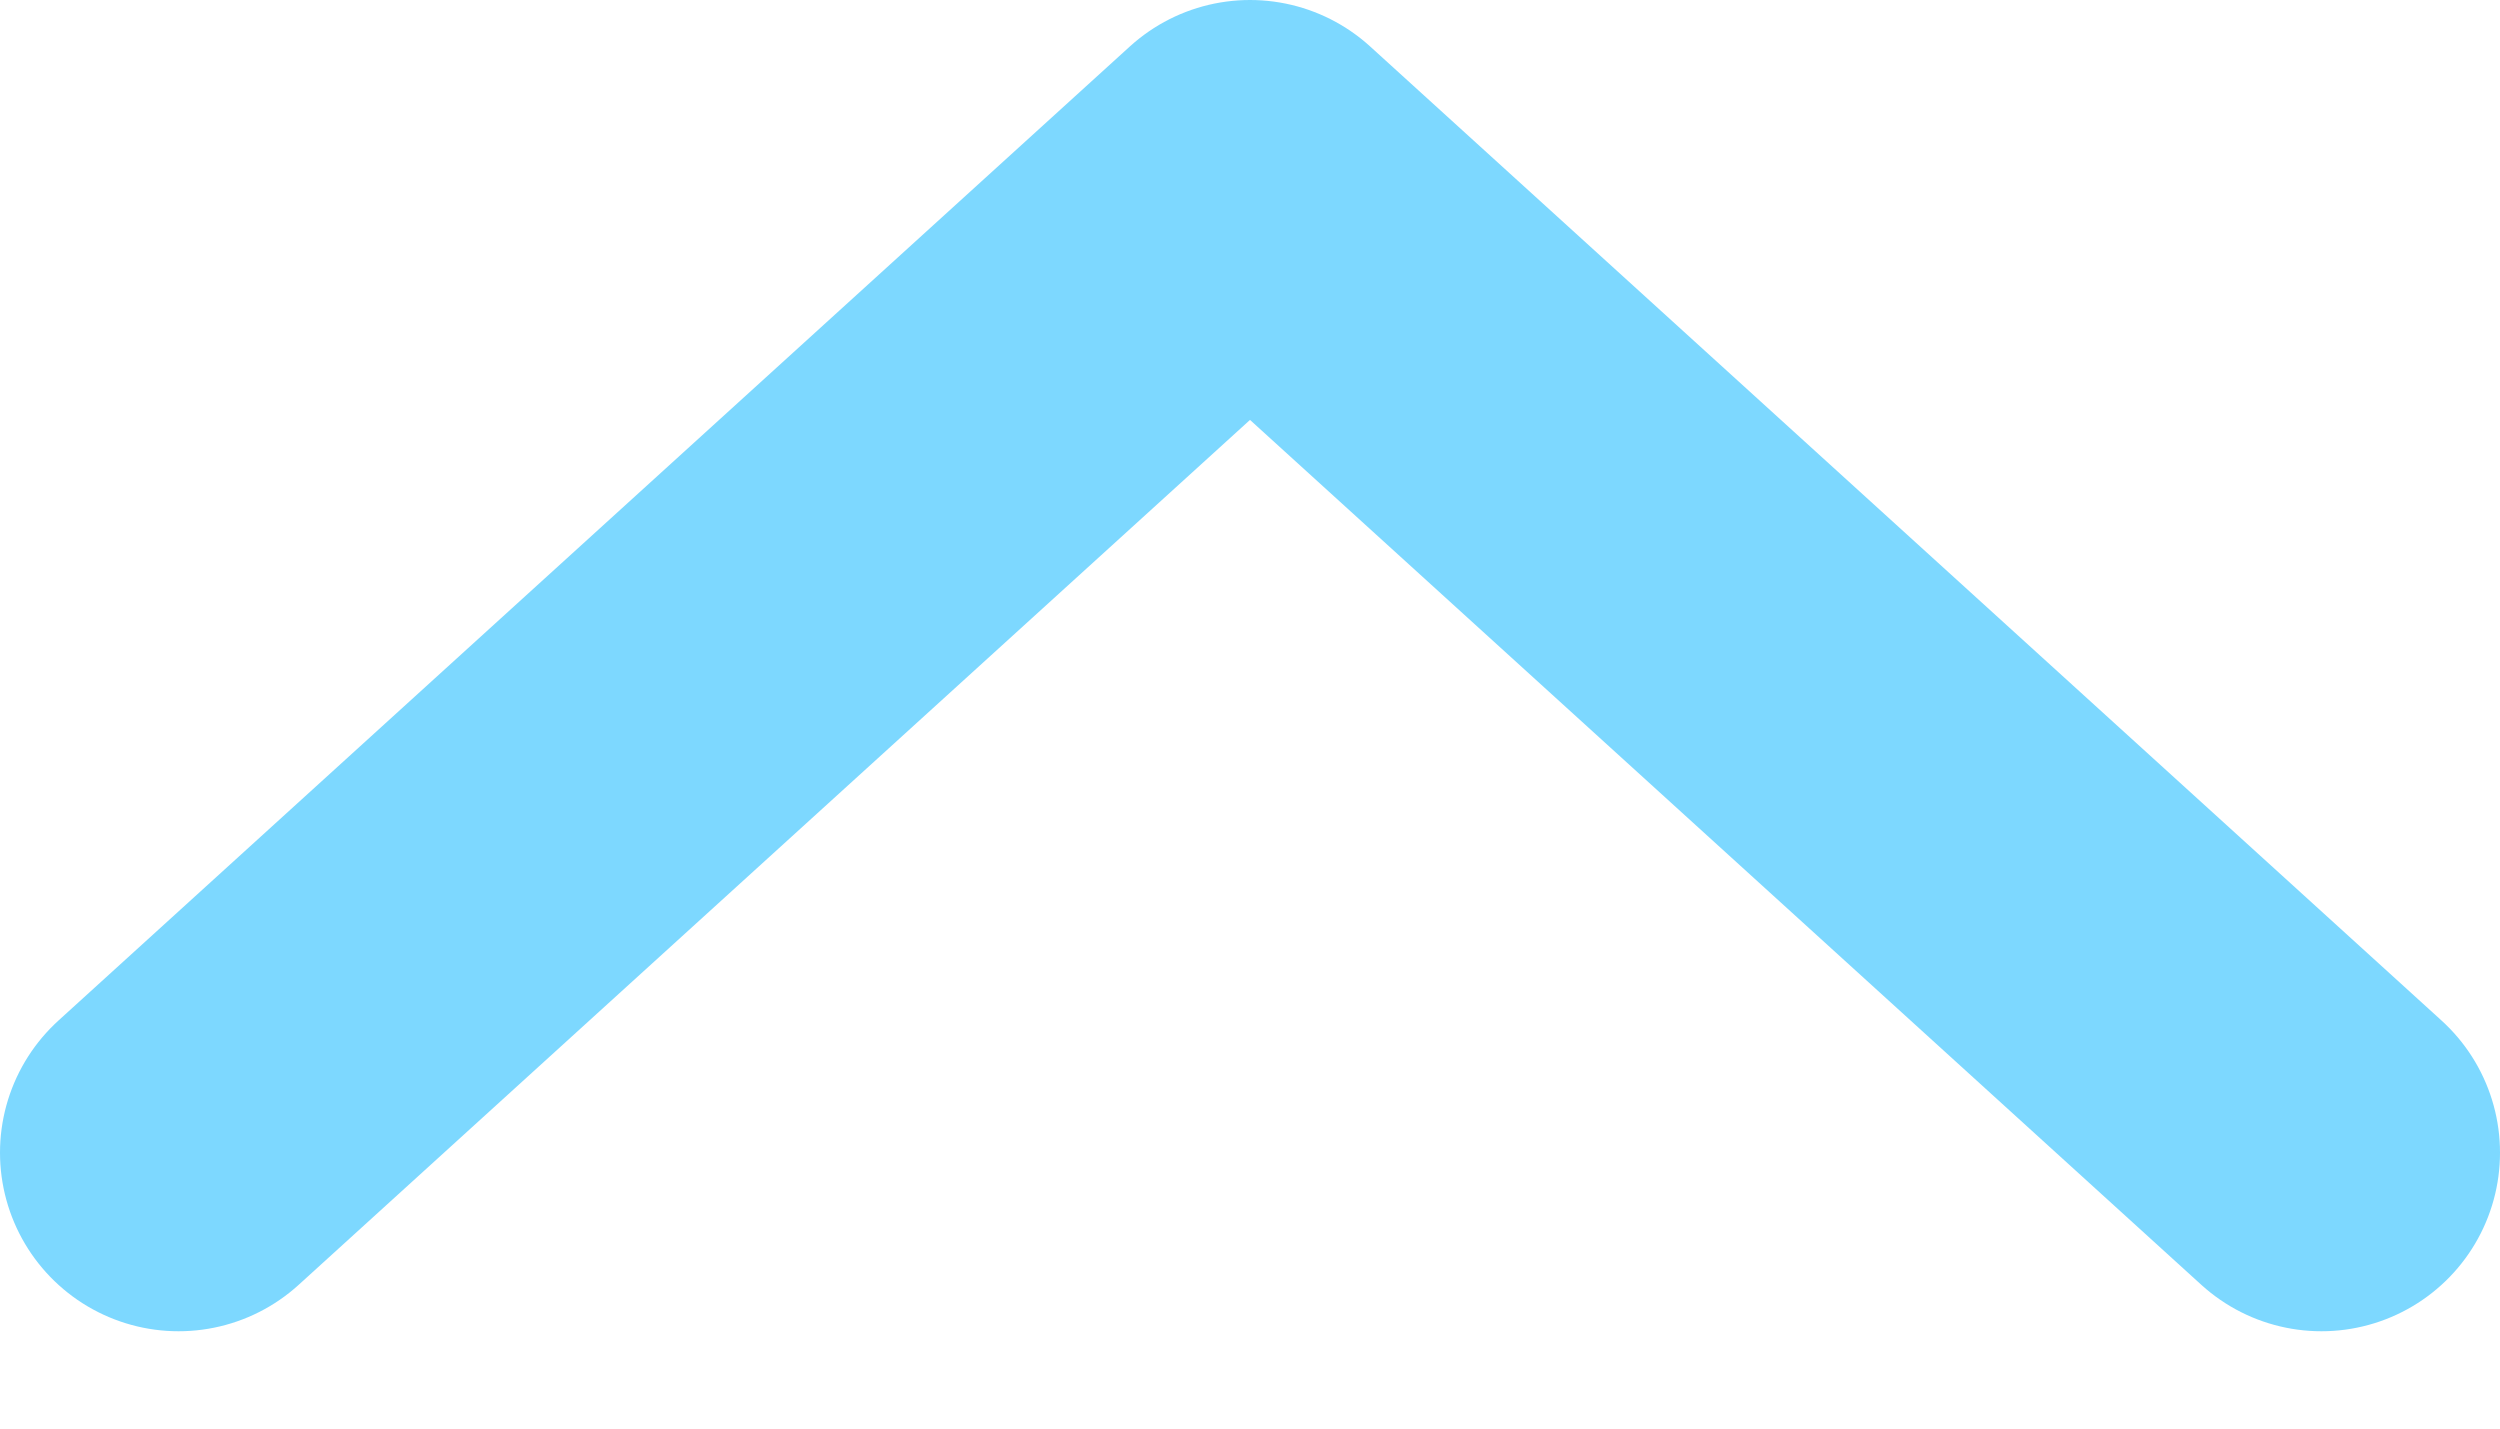 <svg width="14" height="8" viewBox="0 0 14 8" fill="none" xmlns="http://www.w3.org/2000/svg">
<path d="M1 6.455L7 1L13 6.455" stroke="#7DD8FF" stroke-width="2" stroke-linecap="round" stroke-linejoin="round"/>
</svg>
